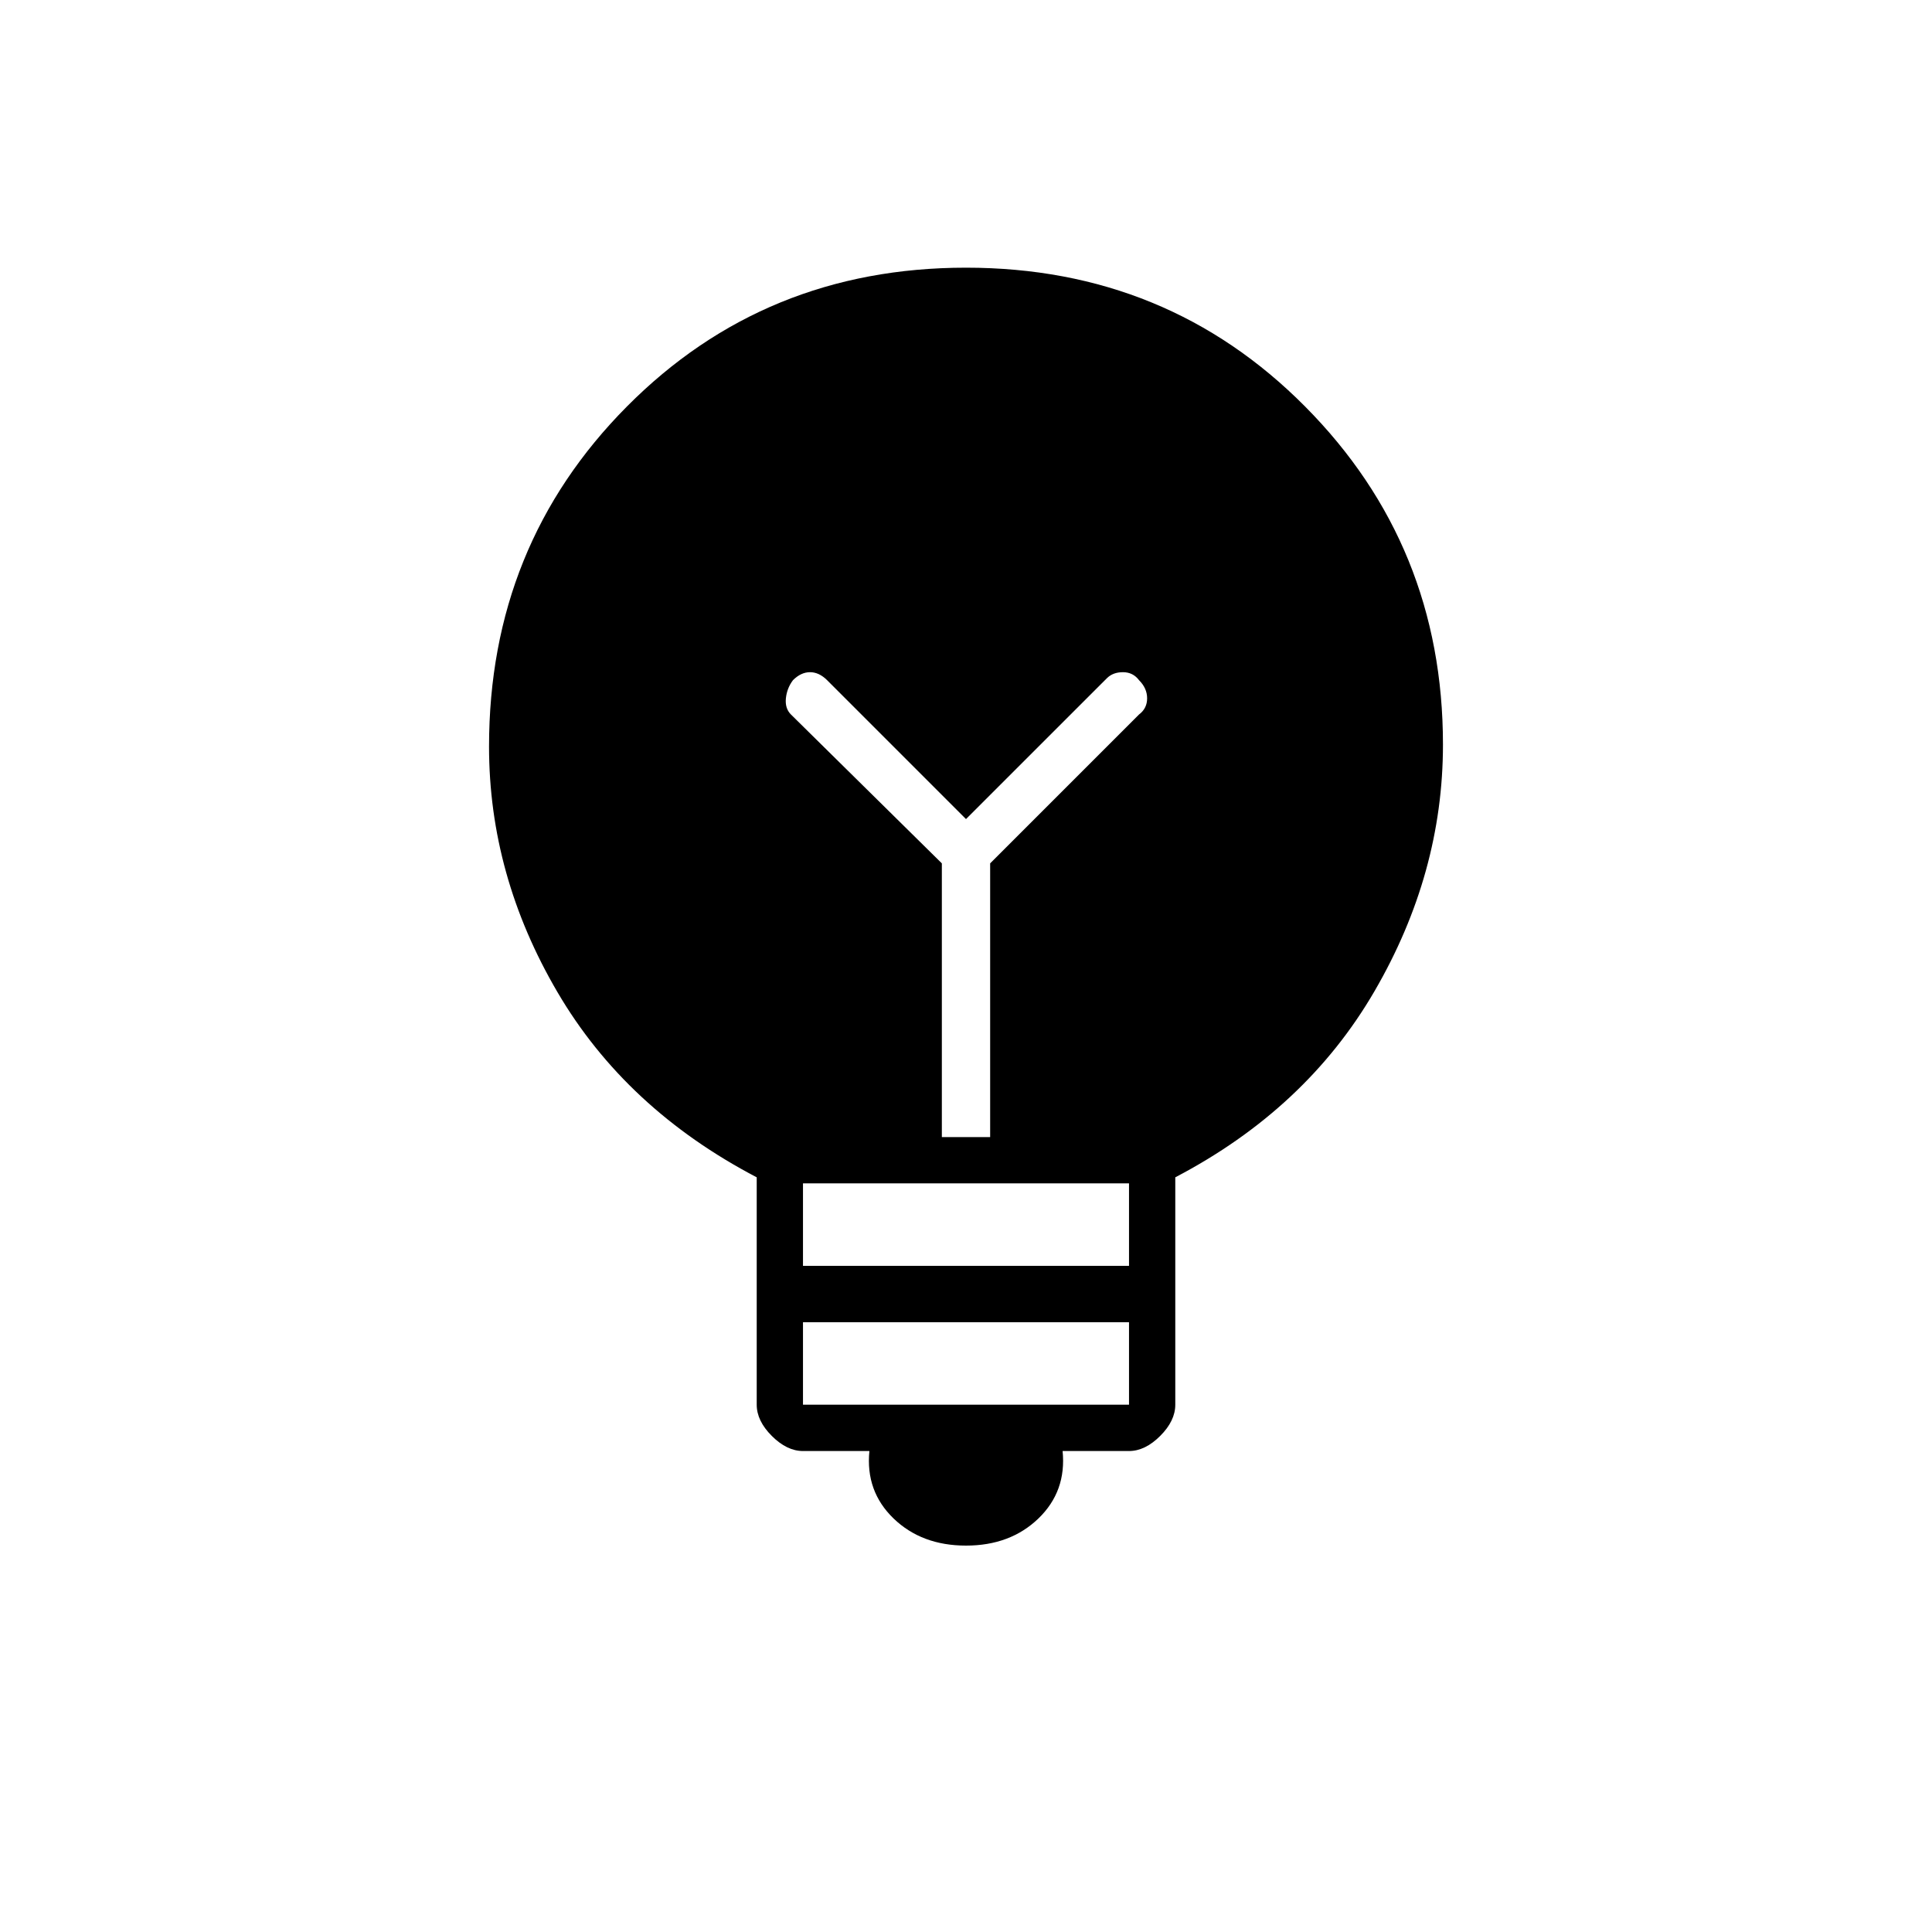 <svg xmlns="http://www.w3.org/2000/svg" height="40" width="40"><path d="M20 32q-.917 0-1.5-.562-.583-.563-.5-1.396h-1.375q-.333 0-.646-.313-.312-.312-.312-.646v-4.708q-2.709-1.417-4.125-3.833-1.417-2.417-1.417-5.084 0-4.166 2.854-7.041T20 5.542q4.167 0 7.021 2.875t2.854 7q0 2.666-1.417 5.104-1.416 2.437-4.125 3.854v4.708q0 .334-.312.646-.313.313-.646.313H22q.083.833-.5 1.396Q20.917 32 20 32Zm-3.375-2.917h6.75v-1.708h-6.75Zm0-2.875h6.75V24.5h-6.75Zm2.875-2.666h1v-5.667l3.083-3.083q.167-.125.167-.334 0-.208-.167-.375-.125-.166-.333-.166-.208 0-.333.125L20 16.958l-2.875-2.875q-.167-.166-.354-.166-.188 0-.354.166-.125.167-.146.375-.021.209.104.334l3.125 3.083Z"/></svg>